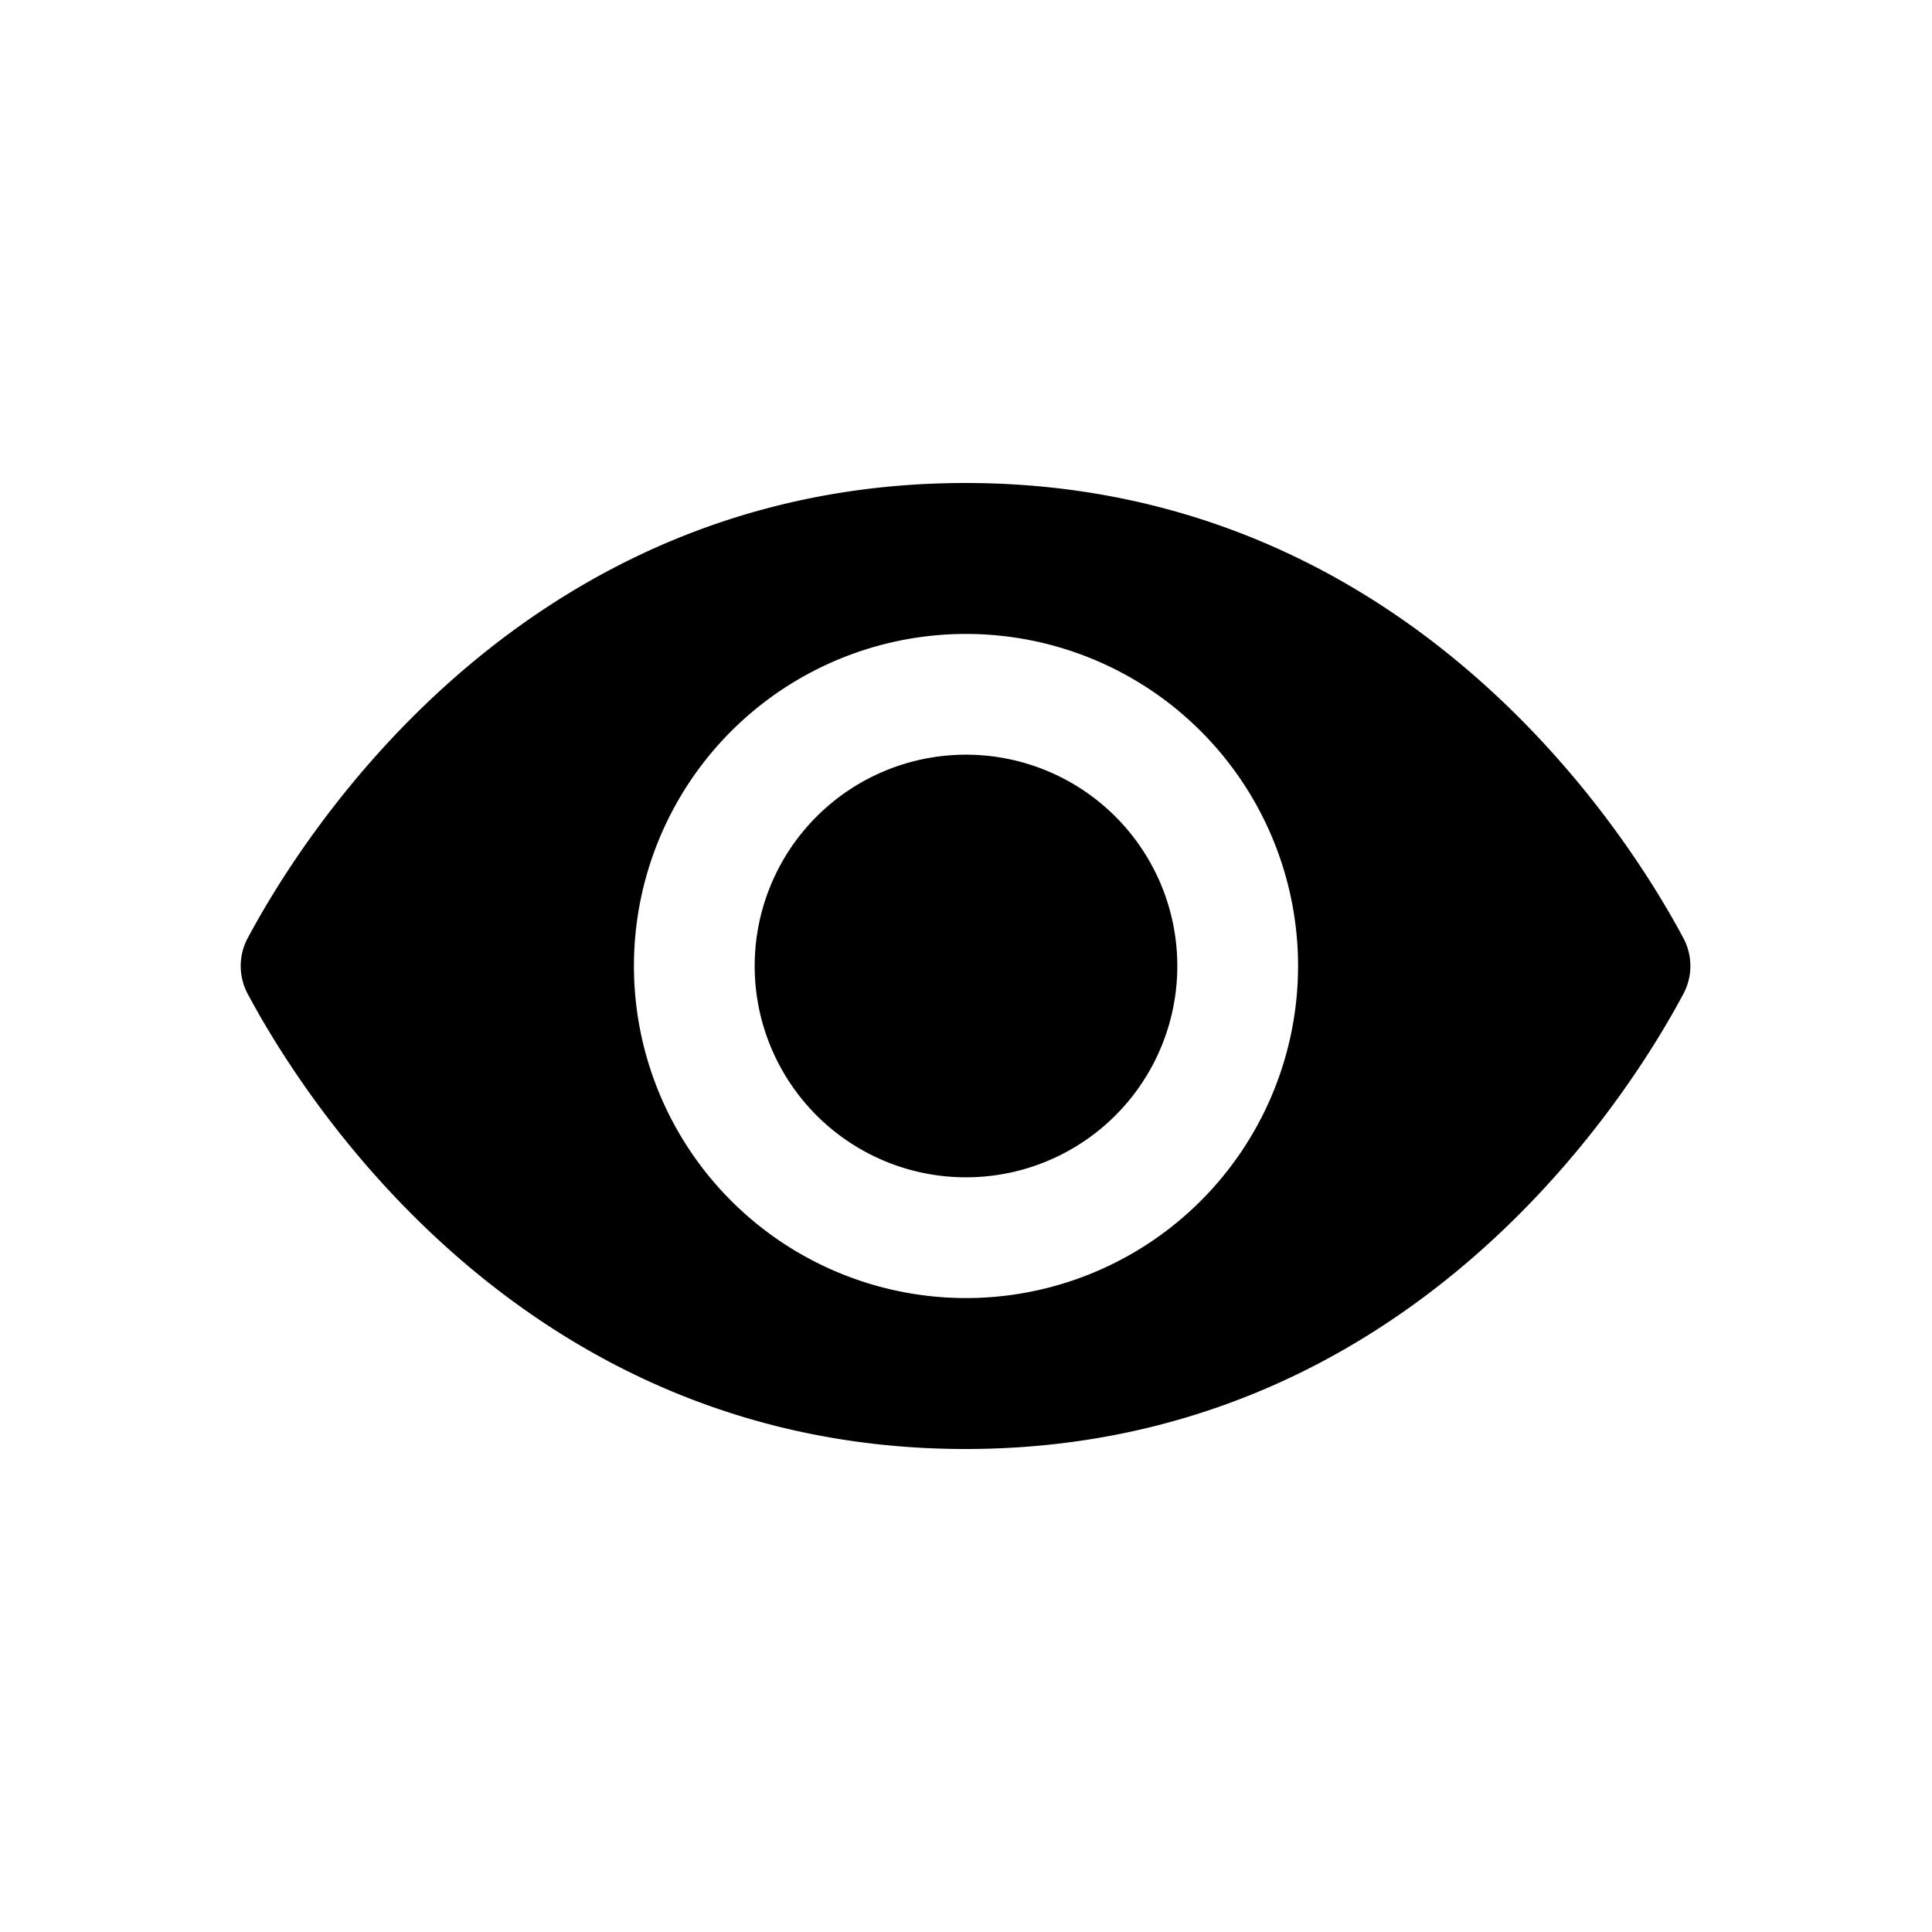 <svg id="Layer_1" data-name="Layer 1" xmlns="http://www.w3.org/2000/svg" width="64" height="64" viewBox="0 0 64 64"><defs><style>.cls-1{fill-rule:evenodd}</style></defs><title>Icons 200</title><path class="cls-1" d="M31.985 48C17.309 48 10.02 36.328 8.205 32.922a1.957 1.957 0 0 1 0-1.844C10.02 27.672 17.309 16 31.985 16s21.965 11.672 23.78 15.078a1.956 1.956 0 0 1 0 1.844C53.95 36.328 46.661 48 31.985 48zM32 21a11 11 0 1 0 11 11 11 11 0 0 0-11-11zm0 18a7 7 0 1 1 7-7 7 7 0 0 1-7 7z"/></svg>
